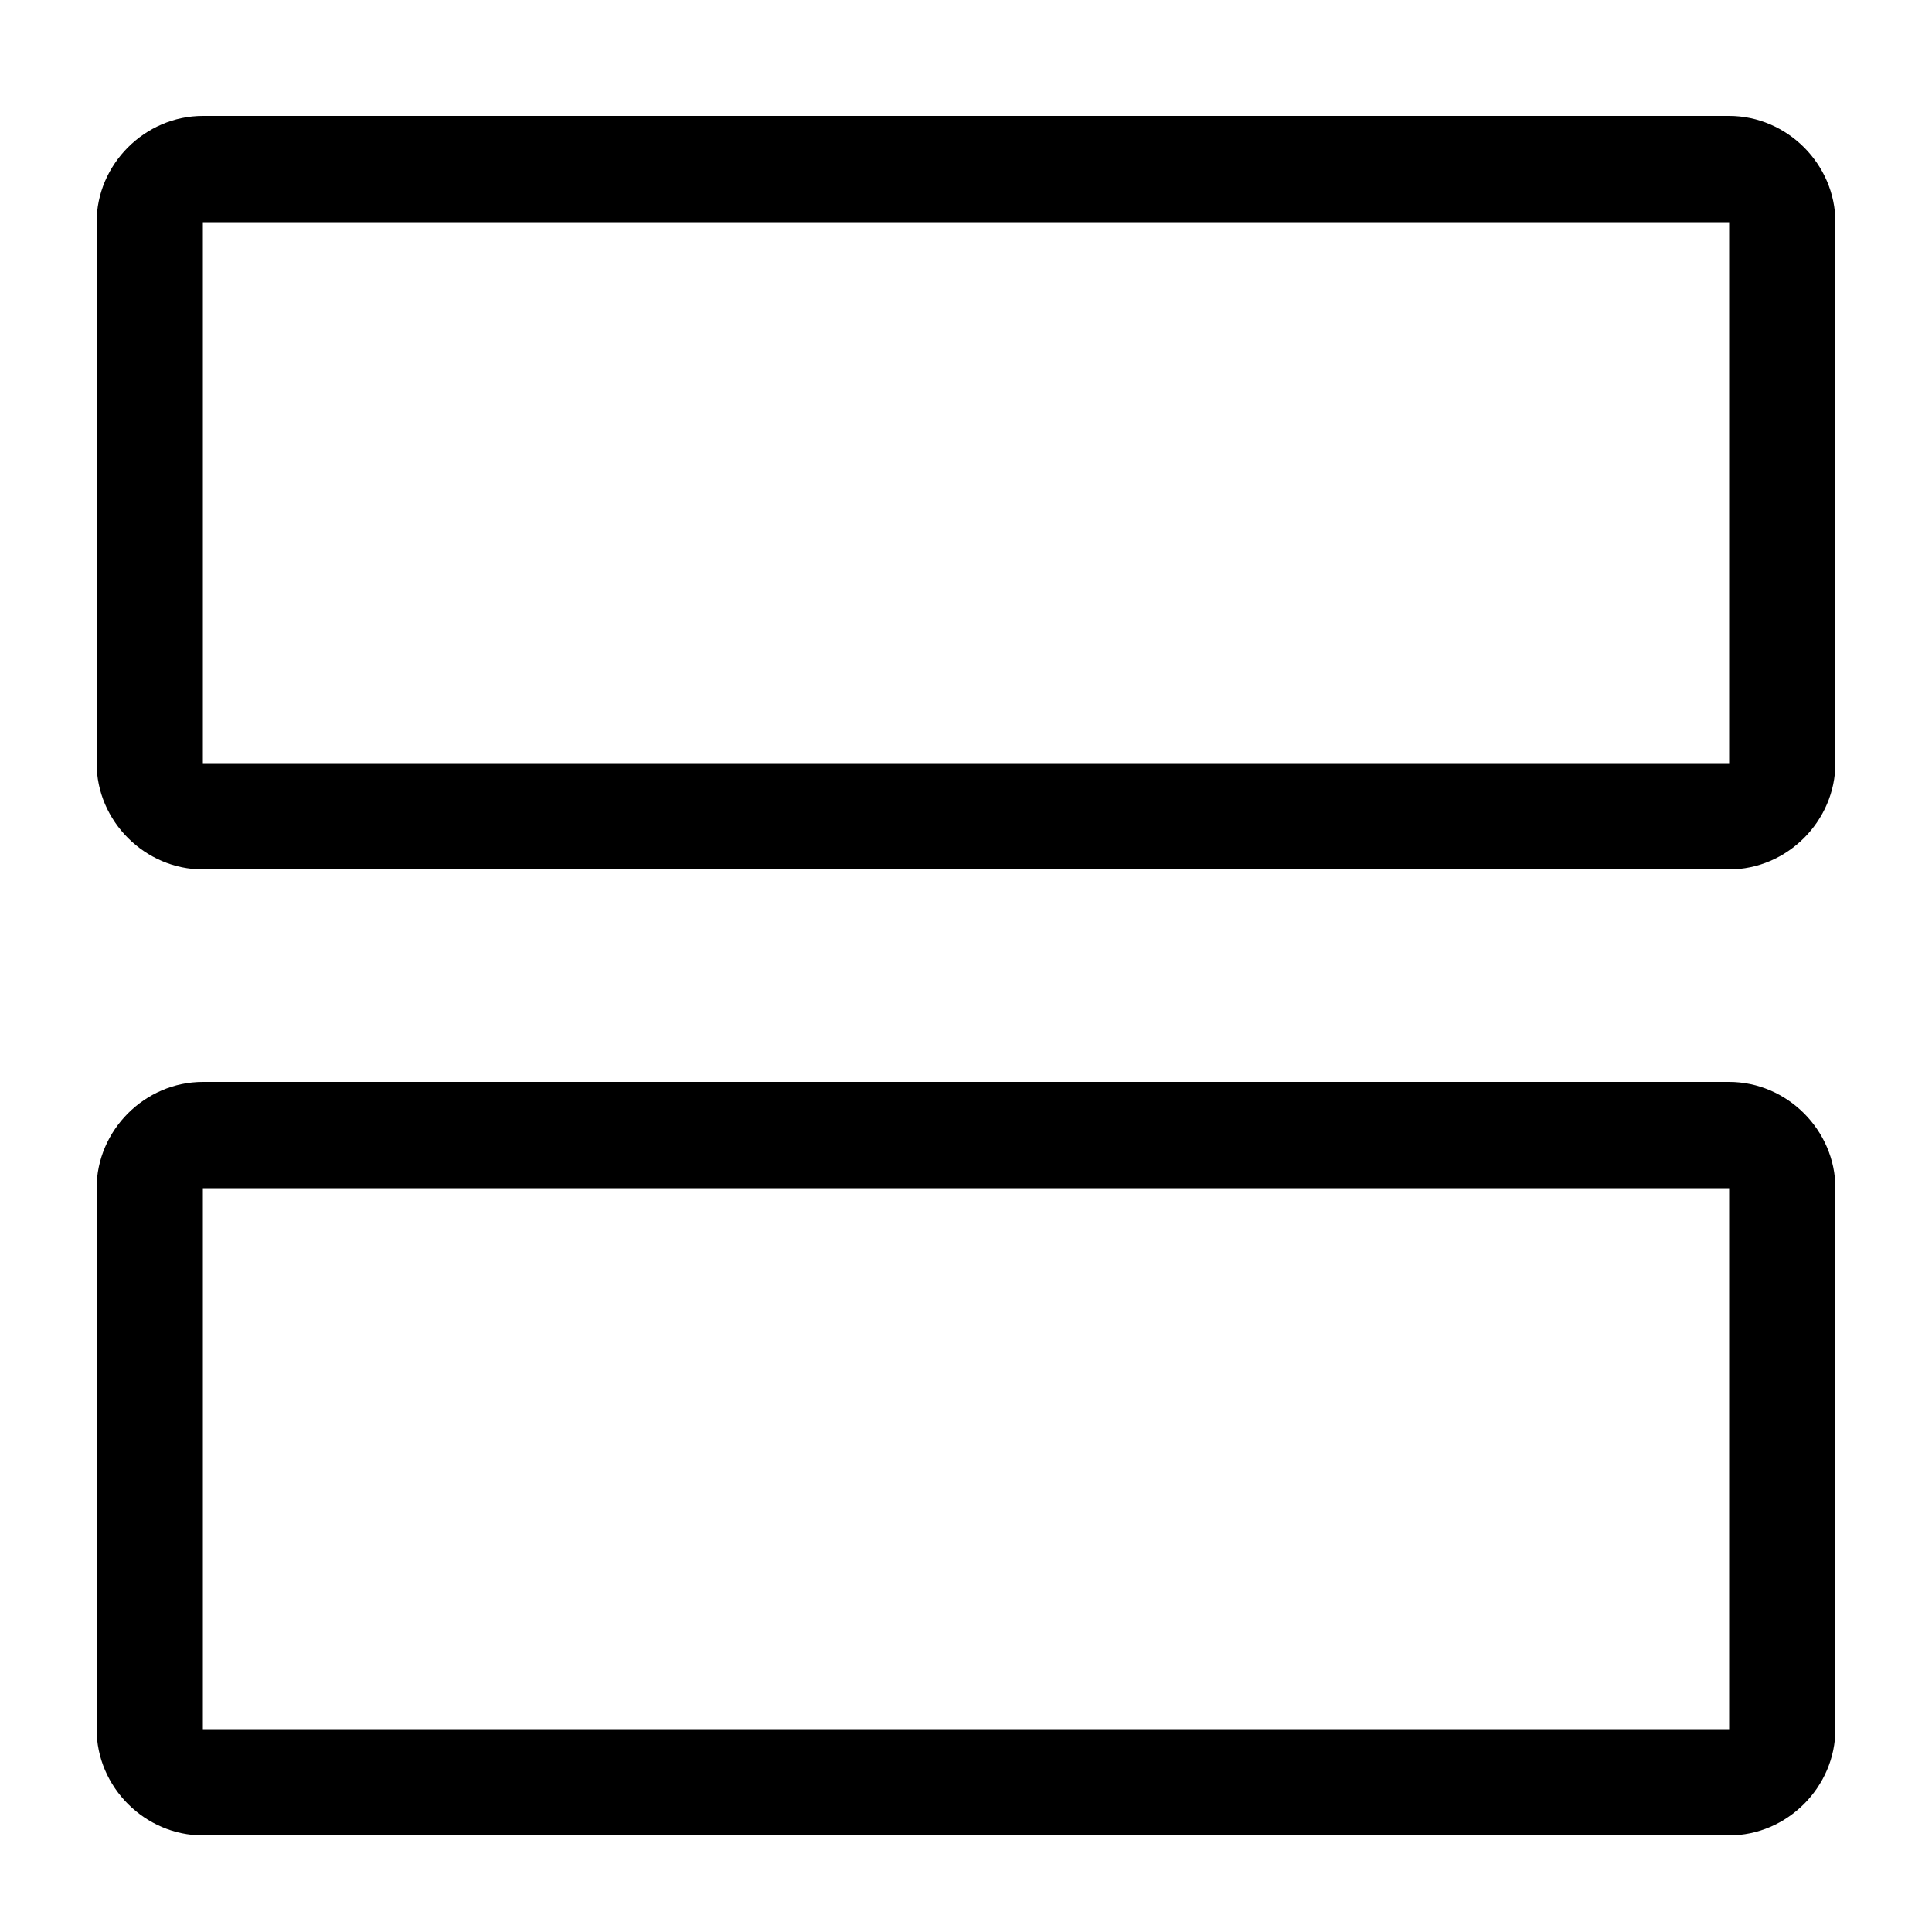 <?xml version="1.0" encoding="utf-8"?>
<!-- Generator: Adobe Illustrator 23.0.3, SVG Export Plug-In . SVG Version: 6.00 Build 0)  -->
<svg version="1.1" id="Calque_1" xmlns="http://www.w3.org/2000/svg" xmlns:xlink="http://www.w3.org/1999/xlink" x="0px" y="0px"
	 viewBox="0 0 20 20" style="enable-background:new 0 0 20 20;" xml:space="preserve">
<path d="M2.1,12.3v5.6h15.8v-5.6H2.1z M1,17.9v-5.6c0-0.6,0.5-1.1,1.1-1.1h15.8c0.6,0,1.1,0.5,1.1,1.1v5.6c0,0.6-0.5,1.1-1.1,1.1
	H2.1C1.5,19,1,18.5,1,17.9z M2.1,2.3v5.6h15.8V2.3H2.1z M1,7.9V2.3c0-0.6,0.5-1.1,1.1-1.1h15.8c0.6,0,1.1,0.5,1.1,1.1v5.6
	C19,8.5,18.5,9,17.9,9H2.1C1.5,9,1,8.5,1,7.9z"/>
</svg>
